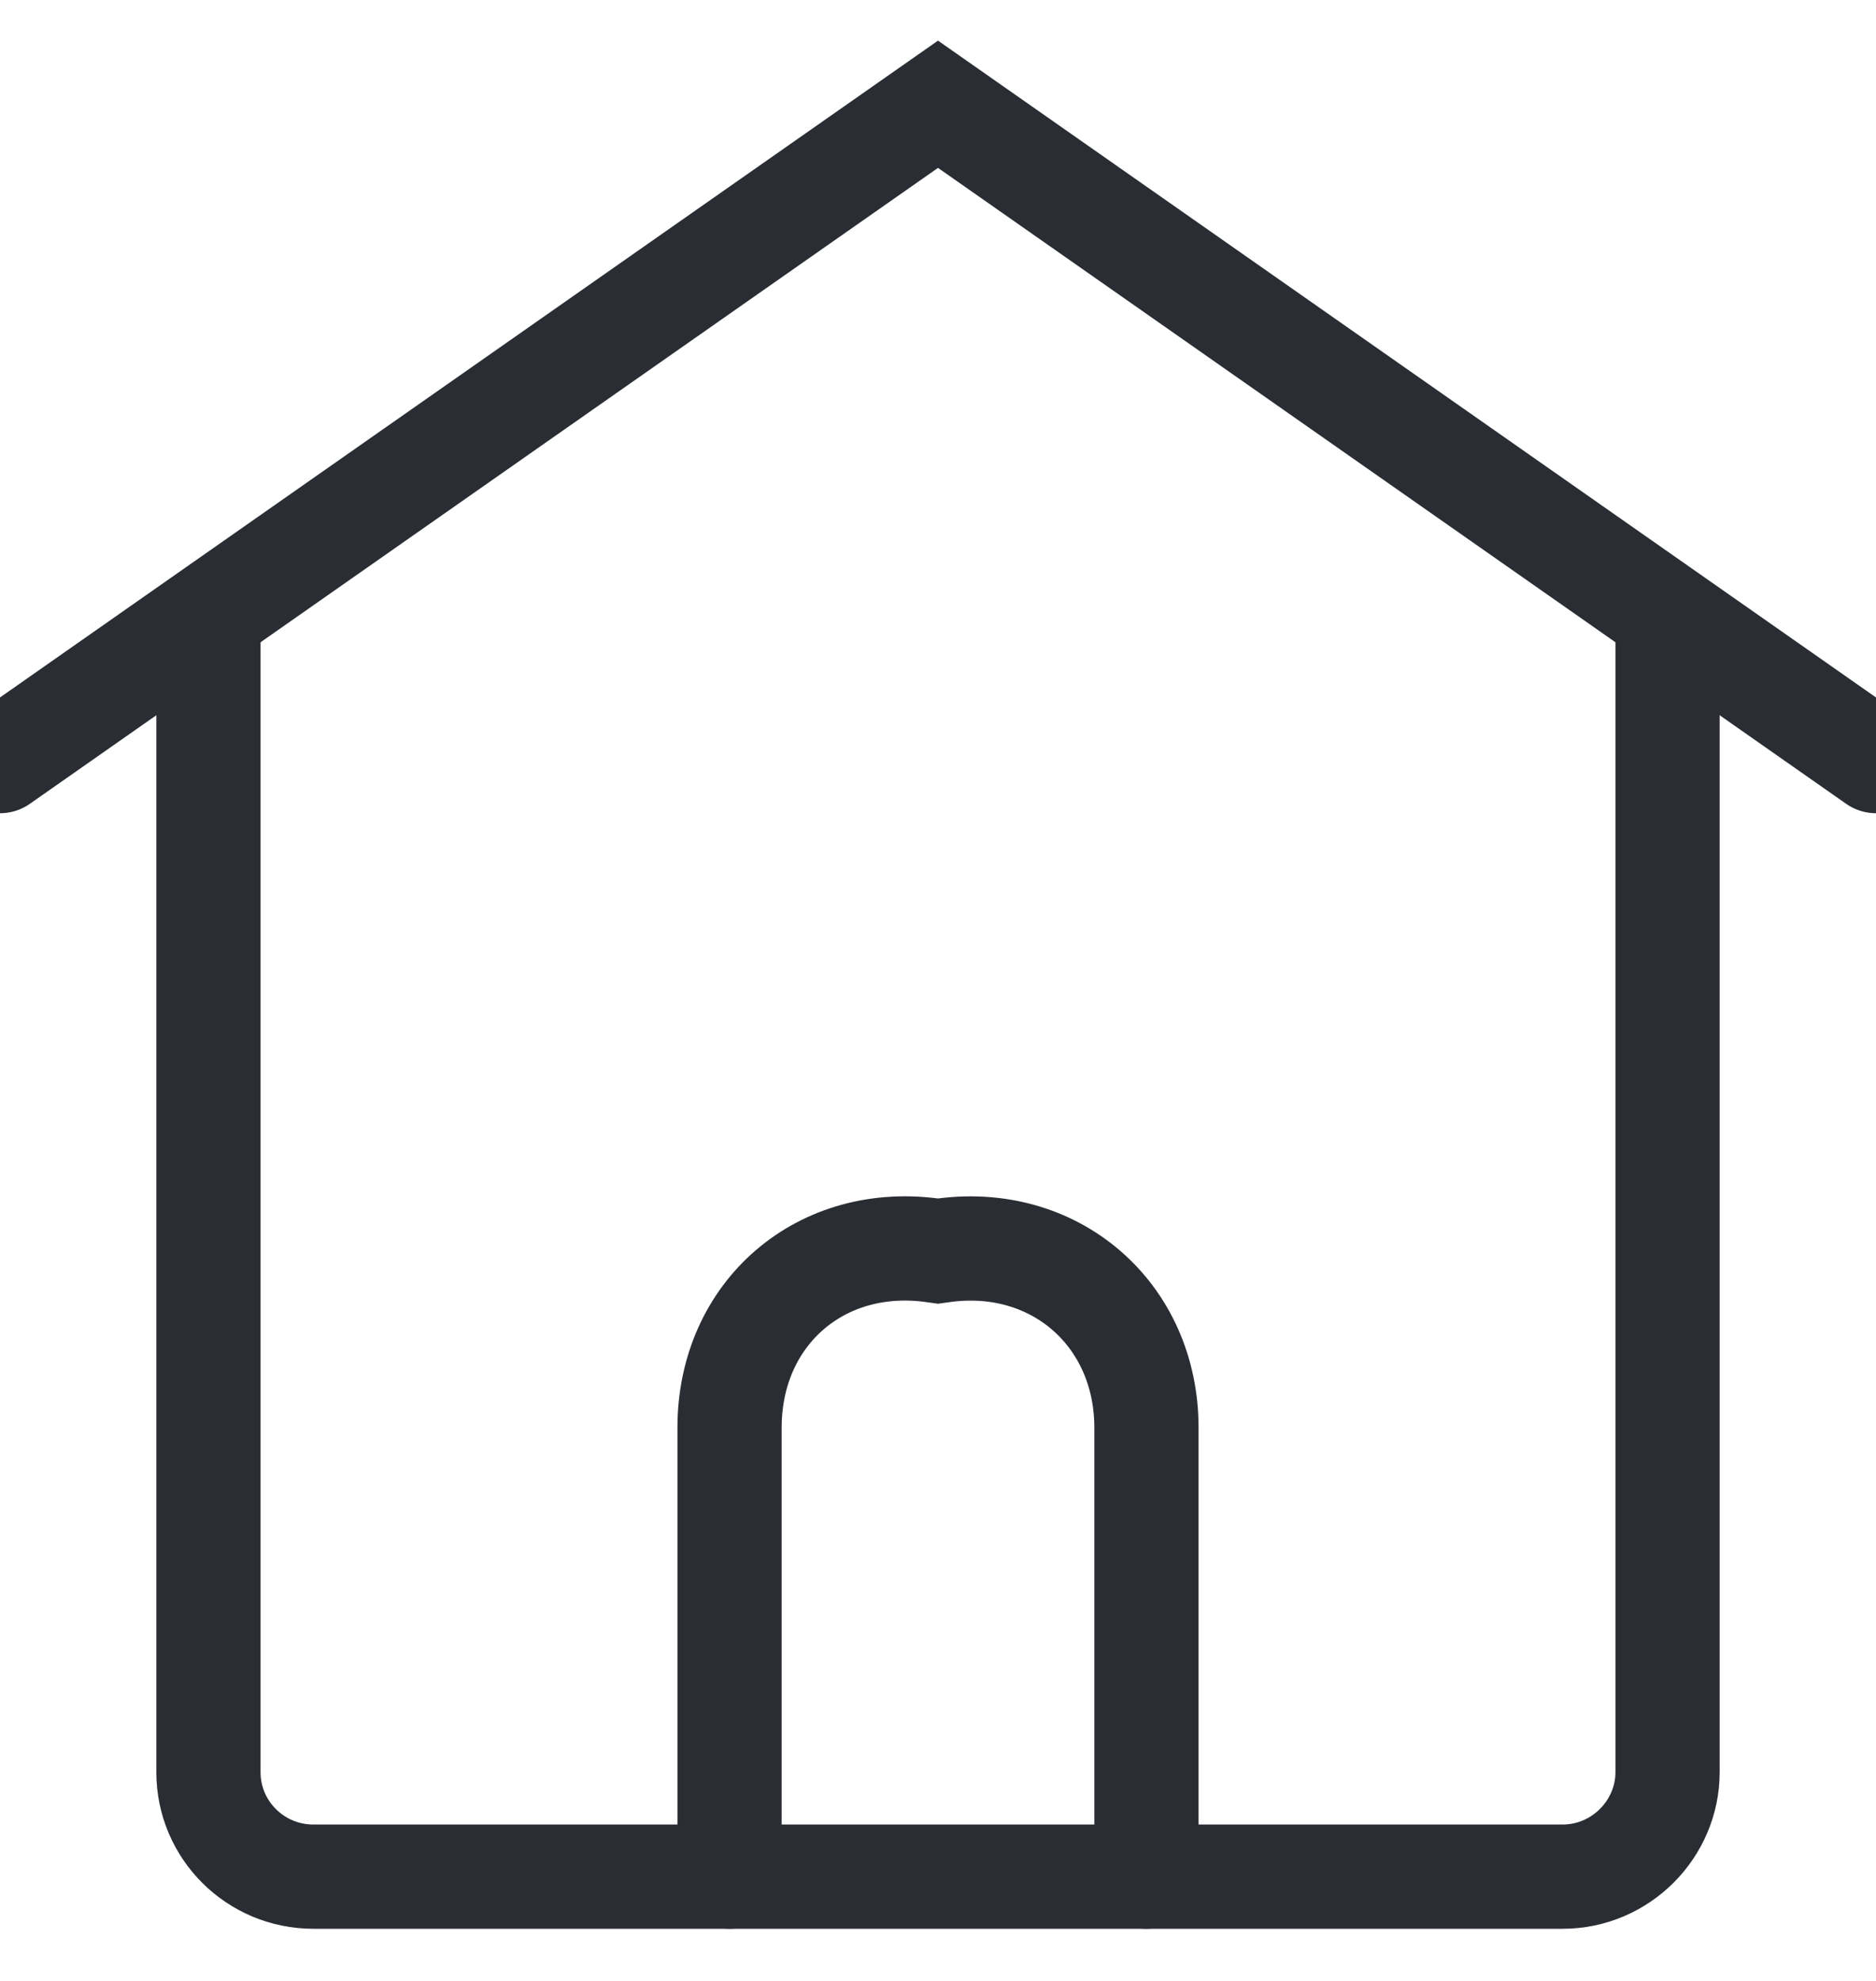 <?xml version="1.0" encoding="UTF-8"?>
<svg width="18px" height="19px" viewBox="0 0 18 19" version="1.1" xmlns="http://www.w3.org/2000/svg" xmlns:xlink="http://www.w3.org/1999/xlink">
    <!-- Generator: Sketch 49.3 (51167) - http://www.bohemiancoding.com/sketch -->
    <title>首页icon</title>
    <desc>Created with Sketch.</desc>
    <defs></defs>
    <g id="Symbols" stroke="none" stroke-width="1" fill="none" fill-rule="evenodd" stroke-linecap="round">
        <g id="侧导航/放映信息/放映统计" transform="translate(-23, 0)" stroke="#2A2D33">
            <g id="Group-45">
                <g transform="translate(23, 0)">
                    <g id="首页icon" transform="translate(0, 1)">
                        <polyline id="Line" points="0 6.3 9 4.4408921e-16 18 6.3"></polyline>
                        <path d="M2,5 L2,15.998 C2,16.551 2.45,17 3.007,17 L14.993,17 C15.549,17 16,16.544 16,15.998 L16,5" id="Path-2"></path>
                        <path d="M7,17 L7,12.693 C7,11.592 7.883,10.832 8.978,10.997 L9,11 L9.022,10.997 C10.115,10.833 11,11.603 11,12.693 L11,17" id="Path-4"></path>
                    </g>
                </g>
            </g>
        </g>
    </g>
</svg>